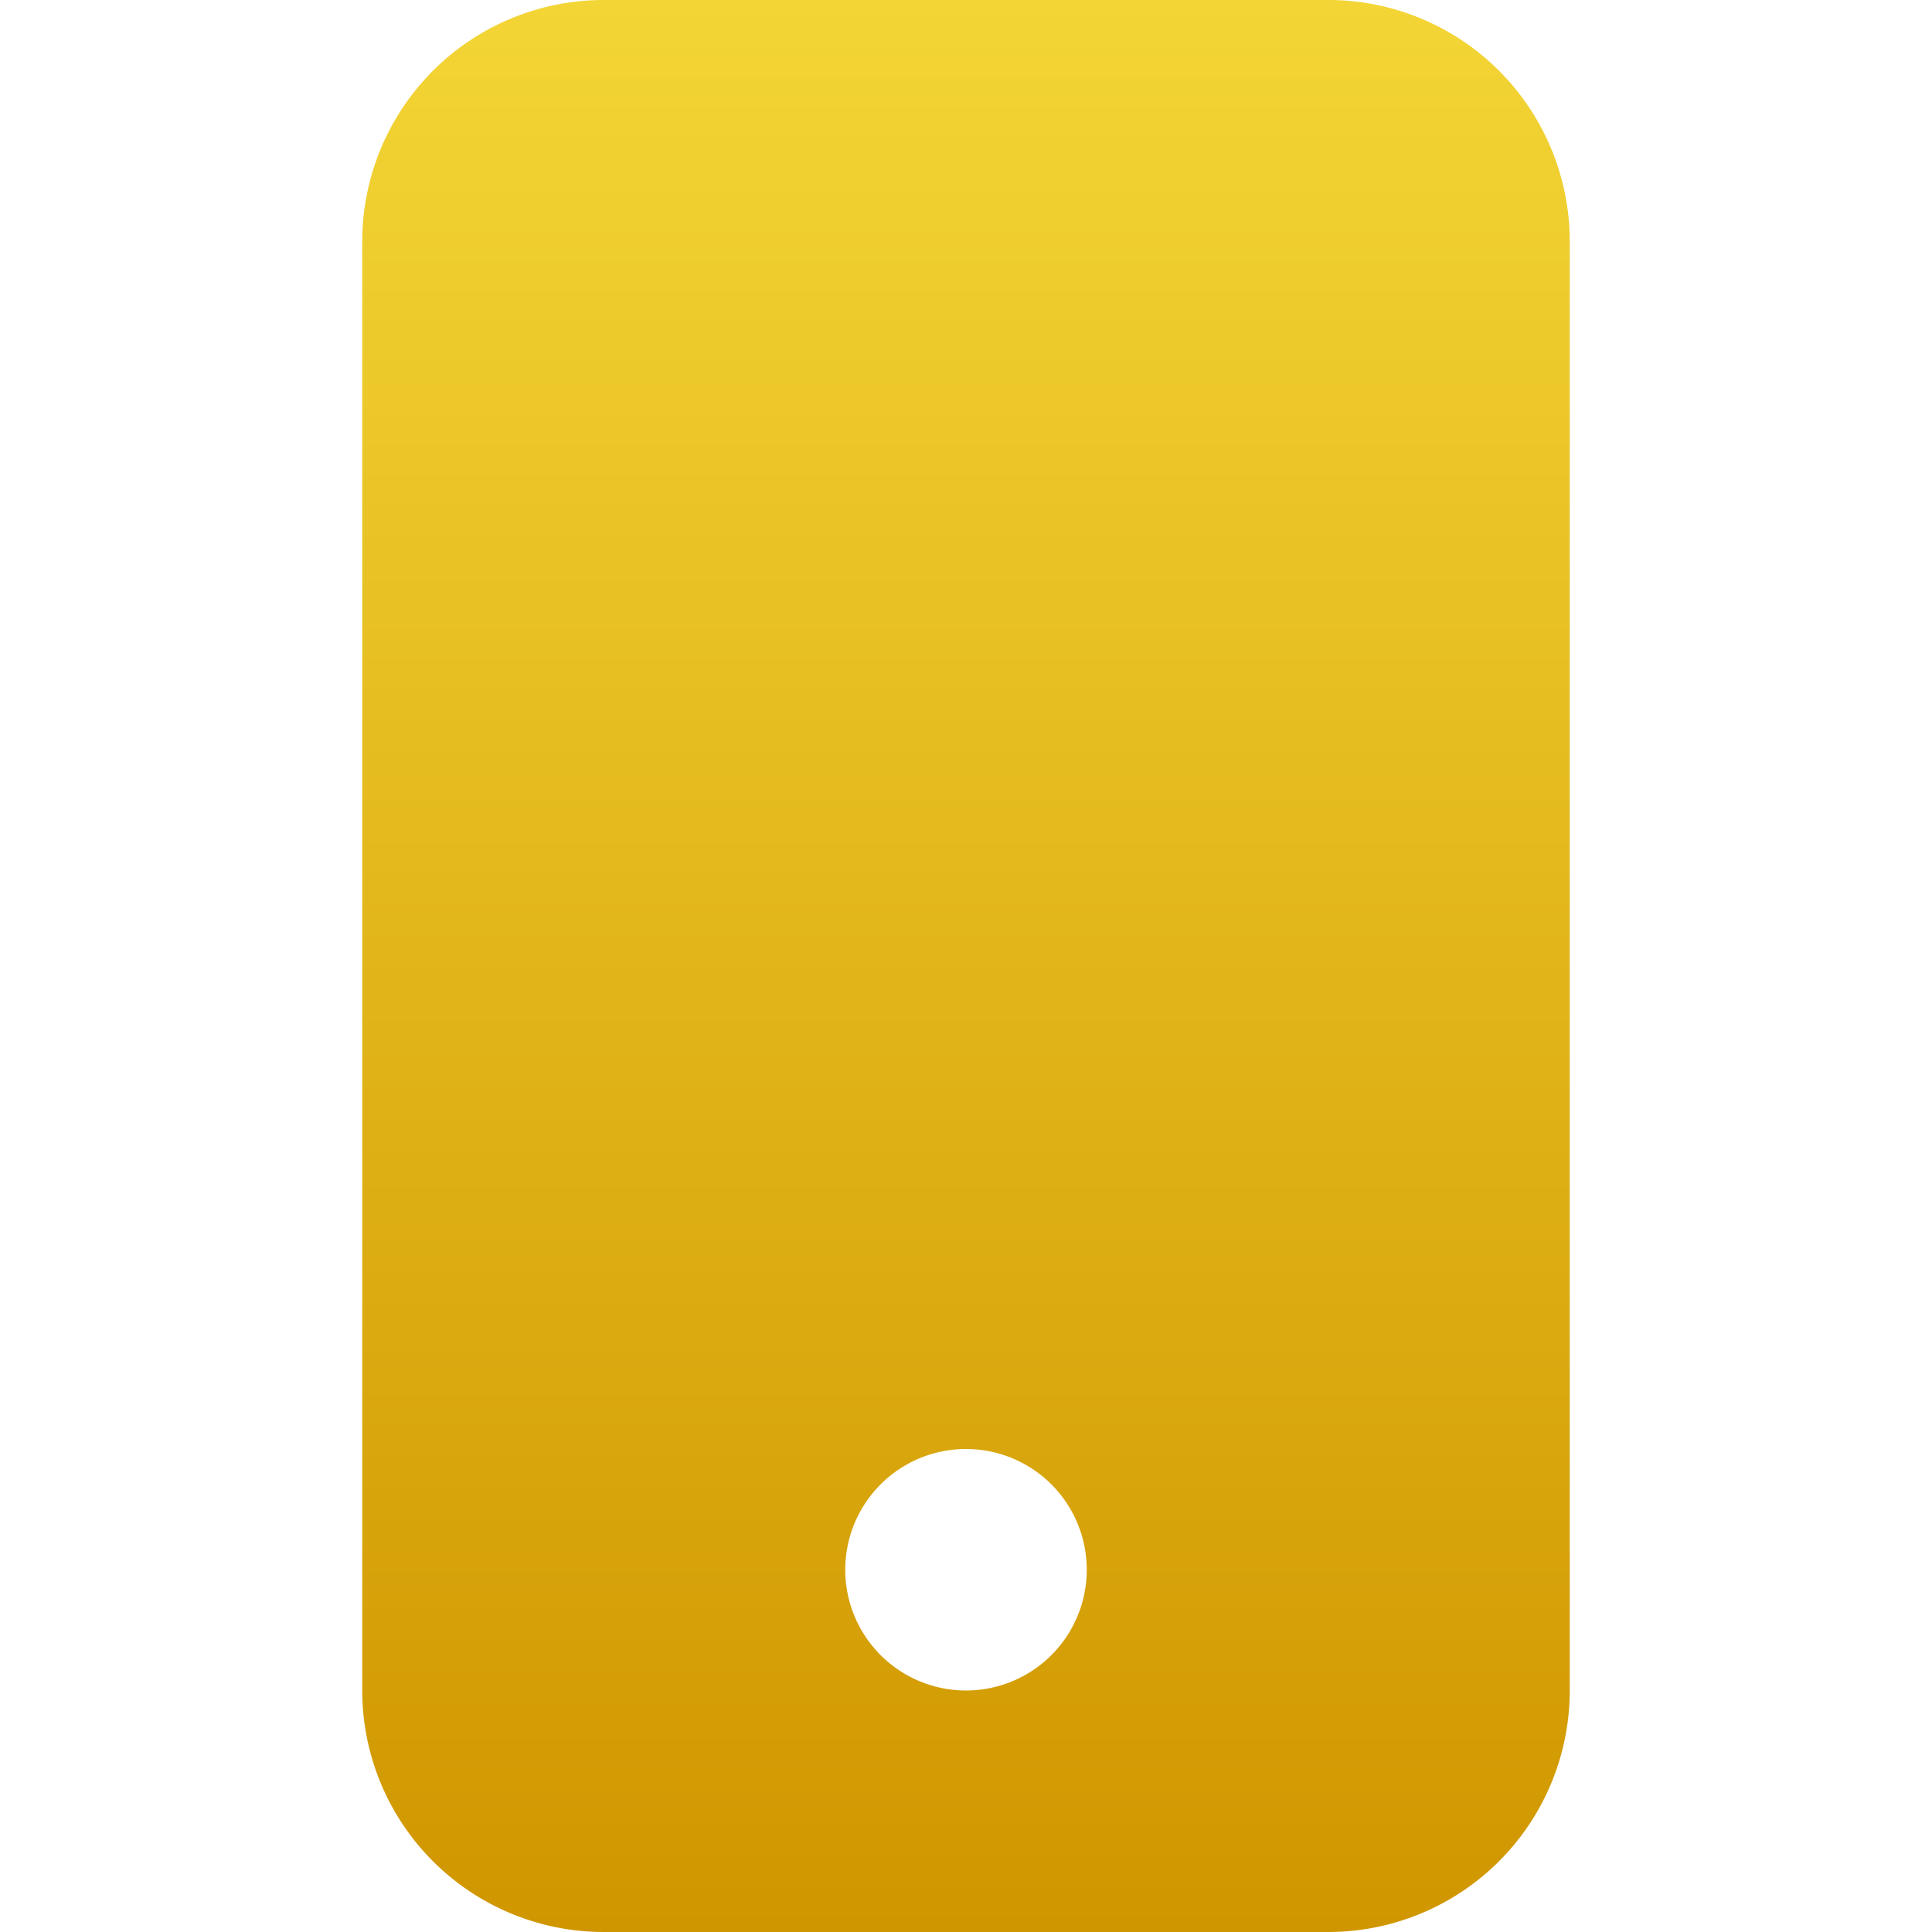 <svg xmlns="http://www.w3.org/2000/svg" width="32" height="32" fill="none"><path fill="url(#a)" d="M6 4a4 4 0 0 1 4-4h12a4 4 0 0 1 4 4v24a4 4 0 0 1-4 4H10a4 4 0 0 1-4-4V4Zm12 22a2 2 0 1 0-4 0 2 2 0 0 0 4 0Z"/><defs><linearGradient id="a" x1="16" x2="16" y1="0" y2="32" gradientUnits="userSpaceOnUse"><stop stop-color="#F3D535"/><stop offset="1" stop-color="#D09600"/></linearGradient></defs></svg>